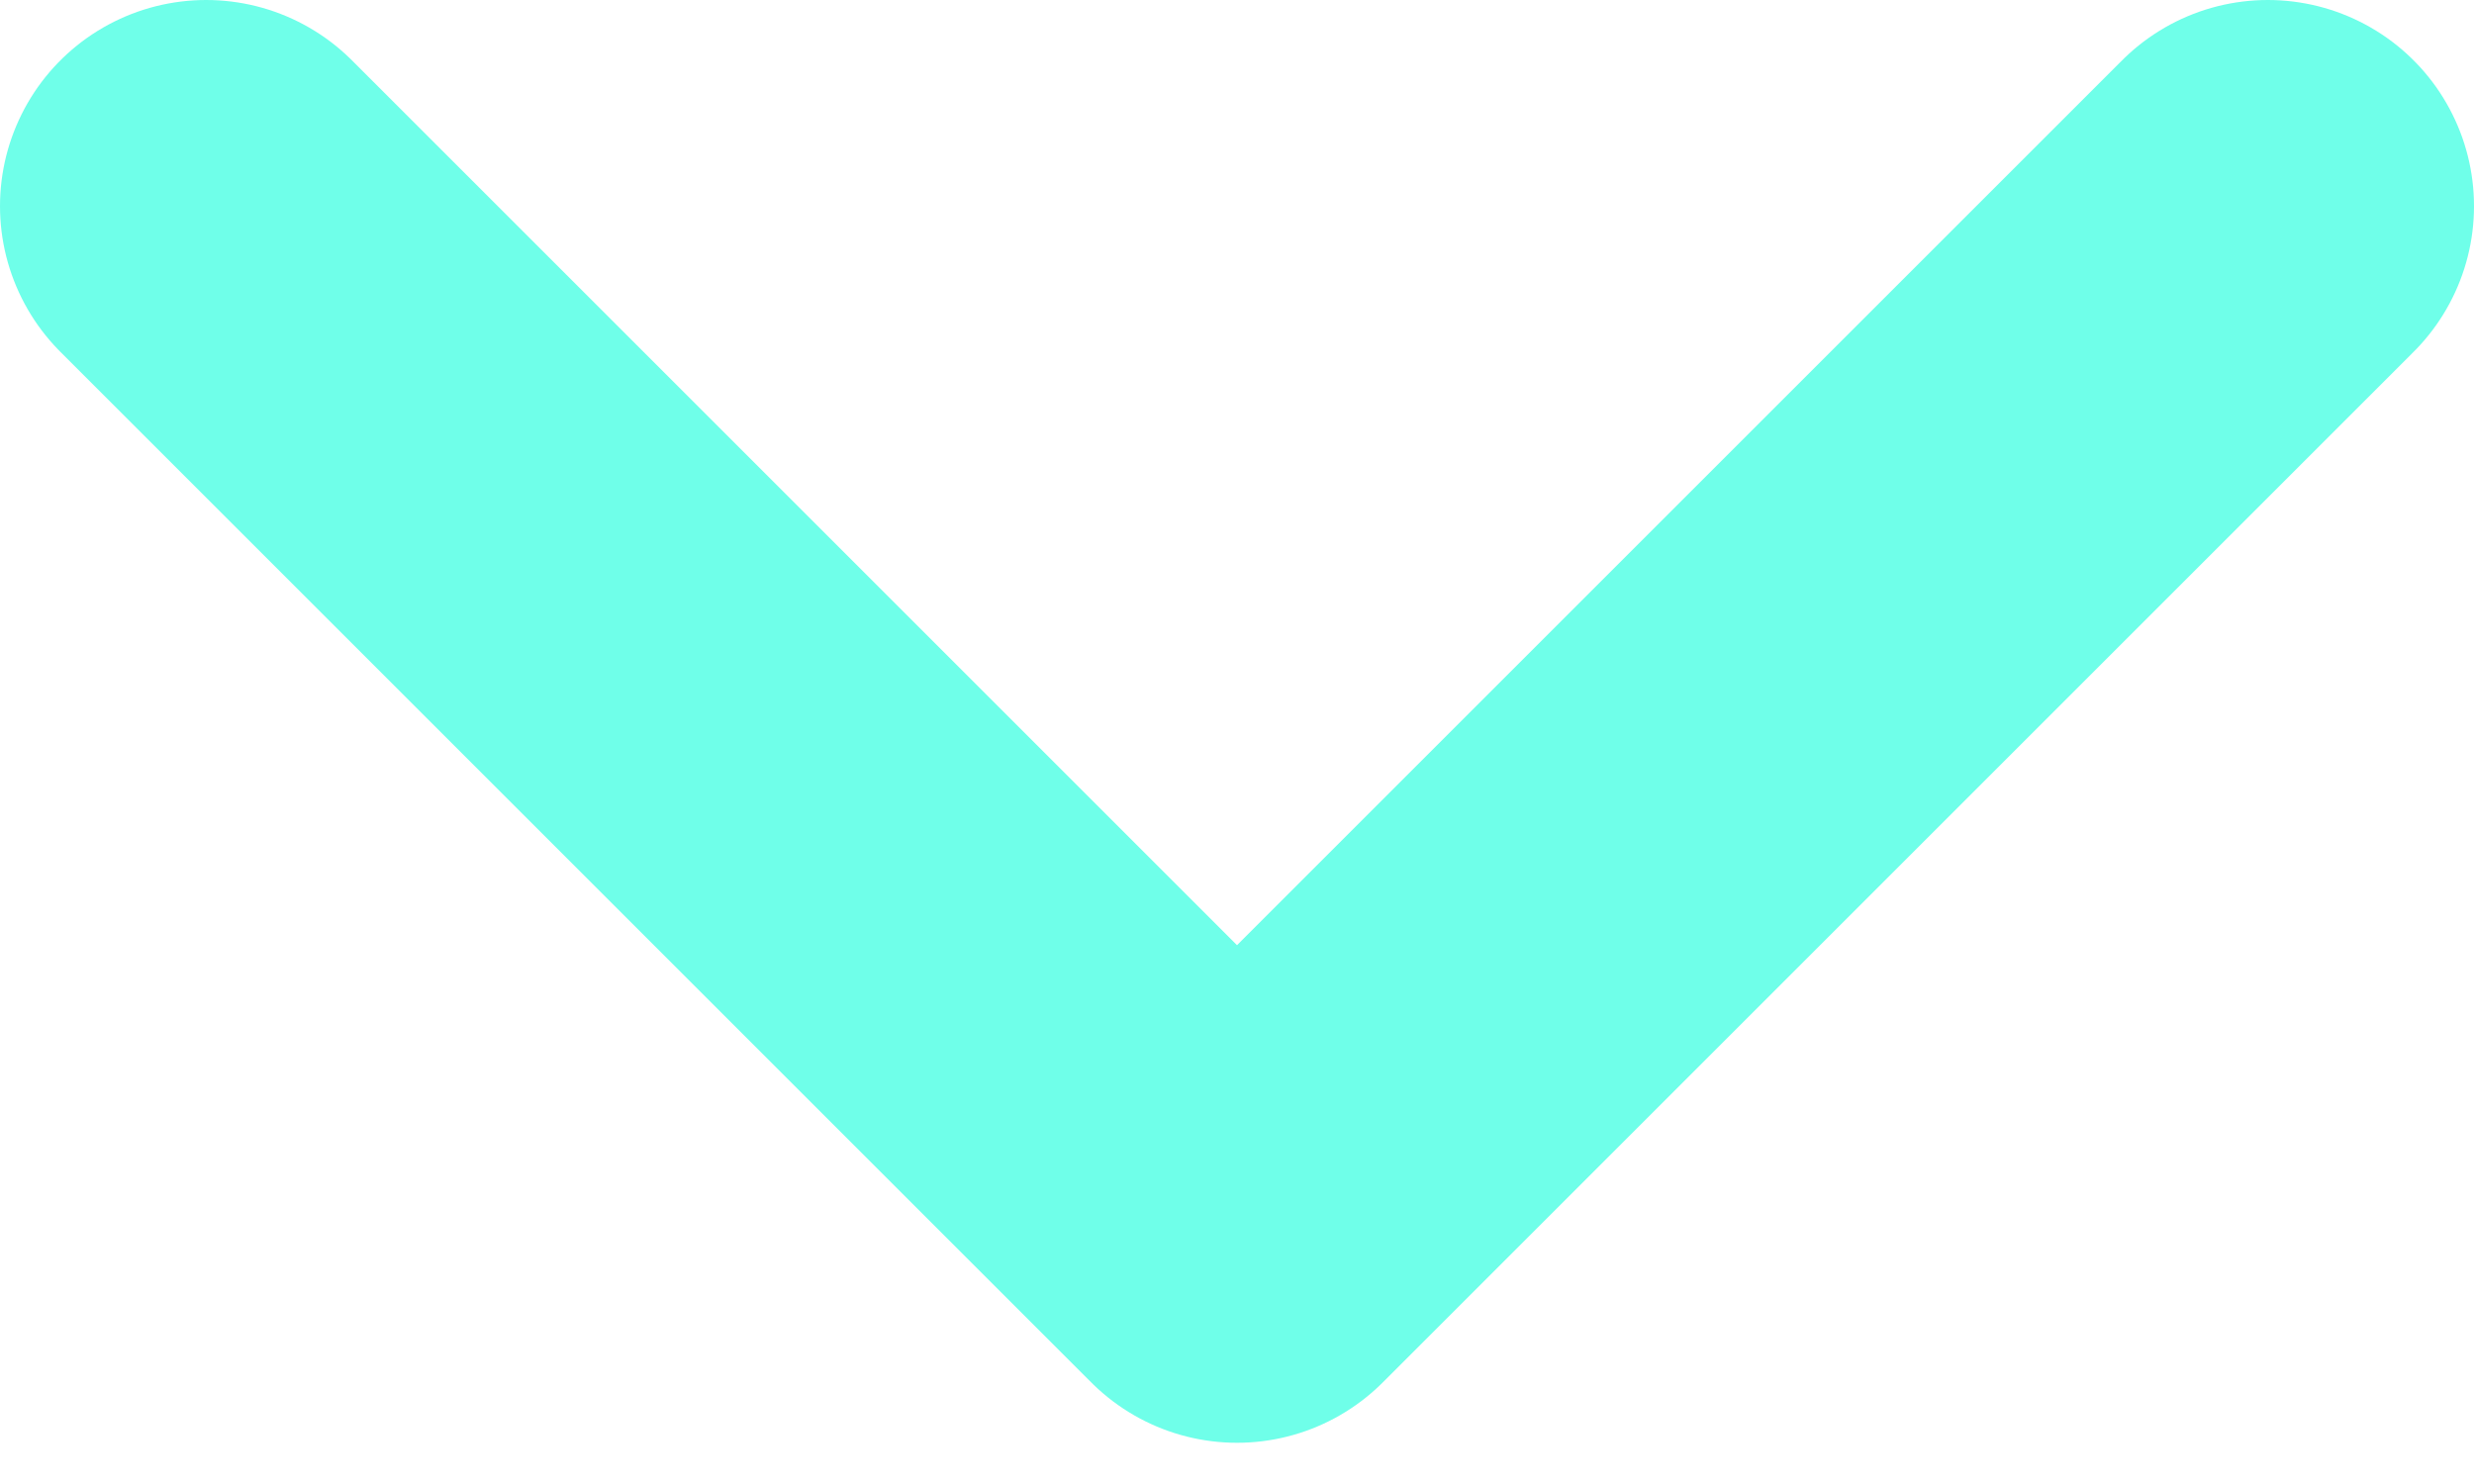 <svg width="30" height="18" viewBox="0 0 30 18" fill="none" xmlns="http://www.w3.org/2000/svg">
<path d="M2.5 2.5L15 15L27.5 2.5" stroke="#6FFFE9" stroke-width="5" stroke-linecap="round" stroke-linejoin="round"/>
</svg>
